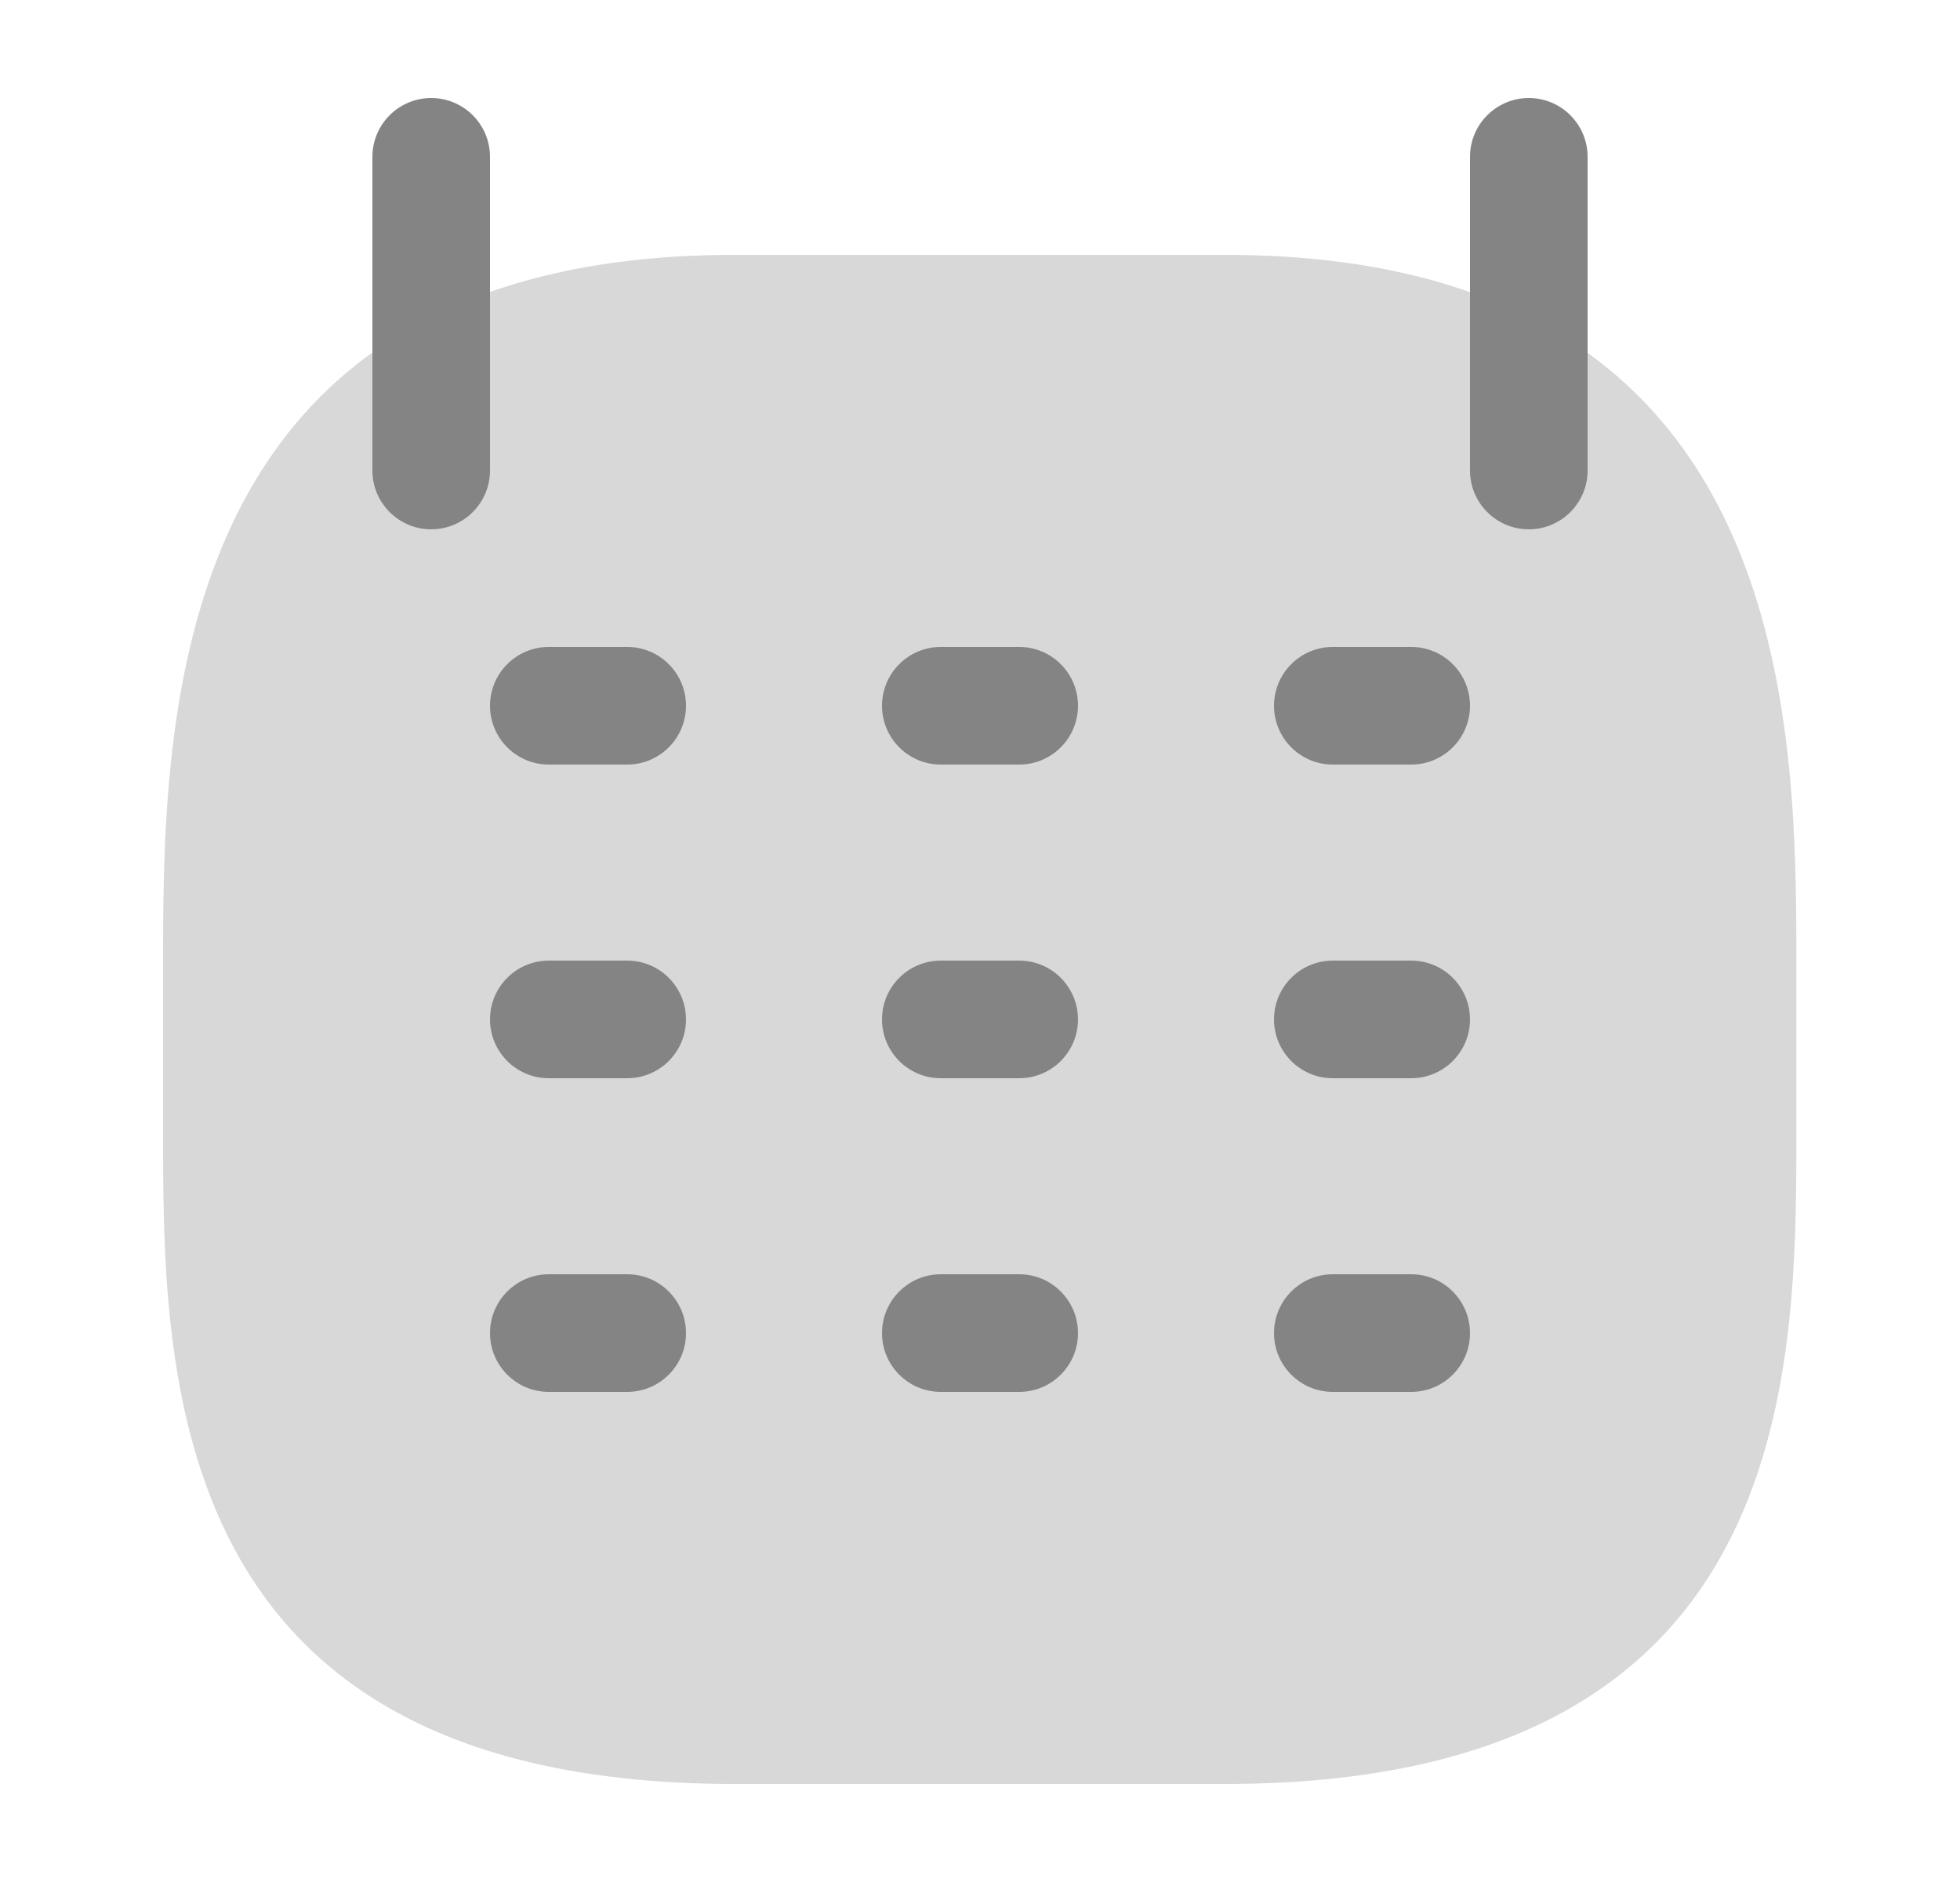<svg width="25" height="24" viewBox="0 0 25 24" fill="none" xmlns="http://www.w3.org/2000/svg">
<g clip-path="url(#clip0_900_1518)">
<path opacity="0.32" d="M2.08 12.333V14.417C2.08 17.542 2.08 22.75 9.372 22.75H15.622C22.913 22.75 22.913 17.542 22.913 14.417V12.333C22.913 9.208 22.913 3.25 15.622 3.25H9.372C2.08 3.25 2.08 9.208 2.08 12.333Z" fill="#848484"/>
<path fill-rule="evenodd" clip-rule="evenodd" d="M5.5 1.25C5.914 1.25 6.25 1.586 6.25 2V6C6.25 6.414 5.914 6.75 5.5 6.75C5.086 6.75 4.75 6.414 4.75 6V2C4.75 1.586 5.086 1.25 5.5 1.25Z" fill="#848484"/>
<path fill-rule="evenodd" clip-rule="evenodd" d="M19.5 1.25C19.914 1.25 20.25 1.586 20.25 2V6C20.25 6.414 19.914 6.75 19.5 6.75C19.086 6.75 18.75 6.414 18.75 6V2C18.75 1.586 19.086 1.25 19.5 1.25Z" fill="#848484"/>
<path fill-rule="evenodd" clip-rule="evenodd" d="M6.25 17C6.25 16.586 6.586 16.25 7 16.25H8C8.414 16.25 8.75 16.586 8.75 17C8.75 17.414 8.414 17.75 8 17.75H7C6.586 17.75 6.25 17.414 6.25 17Z" fill="#848484"/>
<path fill-rule="evenodd" clip-rule="evenodd" d="M6.25 13C6.25 12.586 6.586 12.25 7 12.25H8C8.414 12.25 8.75 12.586 8.75 13C8.75 13.414 8.414 13.75 8 13.75H7C6.586 13.75 6.25 13.414 6.25 13Z" fill="#848484"/>
<path fill-rule="evenodd" clip-rule="evenodd" d="M6.25 9C6.25 8.586 6.586 8.25 7 8.25H8C8.414 8.25 8.75 8.586 8.75 9C8.75 9.414 8.414 9.75 8 9.75H7C6.586 9.75 6.25 9.414 6.25 9Z" fill="#848484"/>
<path fill-rule="evenodd" clip-rule="evenodd" d="M11.25 17C11.25 16.586 11.586 16.25 12 16.25H13C13.414 16.25 13.75 16.586 13.75 17C13.75 17.414 13.414 17.75 13 17.75H12C11.586 17.75 11.25 17.414 11.25 17Z" fill="#848484"/>
<path fill-rule="evenodd" clip-rule="evenodd" d="M11.25 13C11.25 12.586 11.586 12.25 12 12.25H13C13.414 12.25 13.75 12.586 13.75 13C13.75 13.414 13.414 13.75 13 13.75H12C11.586 13.75 11.25 13.414 11.25 13Z" fill="#848484"/>
<path fill-rule="evenodd" clip-rule="evenodd" d="M11.25 9C11.25 8.586 11.586 8.25 12 8.25H13C13.414 8.25 13.75 8.586 13.75 9C13.75 9.414 13.414 9.75 13 9.75H12C11.586 9.75 11.25 9.414 11.25 9Z" fill="#848484"/>
<path fill-rule="evenodd" clip-rule="evenodd" d="M16.25 17C16.25 16.586 16.586 16.25 17 16.25H18C18.414 16.25 18.75 16.586 18.75 17C18.75 17.414 18.414 17.75 18 17.75H17C16.586 17.75 16.25 17.414 16.25 17Z" fill="#848484"/>
<path fill-rule="evenodd" clip-rule="evenodd" d="M16.25 13C16.25 12.586 16.586 12.25 17 12.25H18C18.414 12.25 18.75 12.586 18.75 13C18.75 13.414 18.414 13.75 18 13.75H17C16.586 13.75 16.25 13.414 16.25 13Z" fill="#848484"/>
<path fill-rule="evenodd" clip-rule="evenodd" d="M16.25 9C16.25 8.586 16.586 8.25 17 8.25H18C18.414 8.25 18.75 8.586 18.75 9C18.75 9.414 18.414 9.75 18 9.75H17C16.586 9.75 16.25 9.414 16.25 9Z" fill="#848484"/>
</g>
<defs>
<clipPath id="clip0_900_1518">
<rect width="24" height="24" fill="white" transform="translate(0.5)"/>
</clipPath>
</defs>
</svg>
